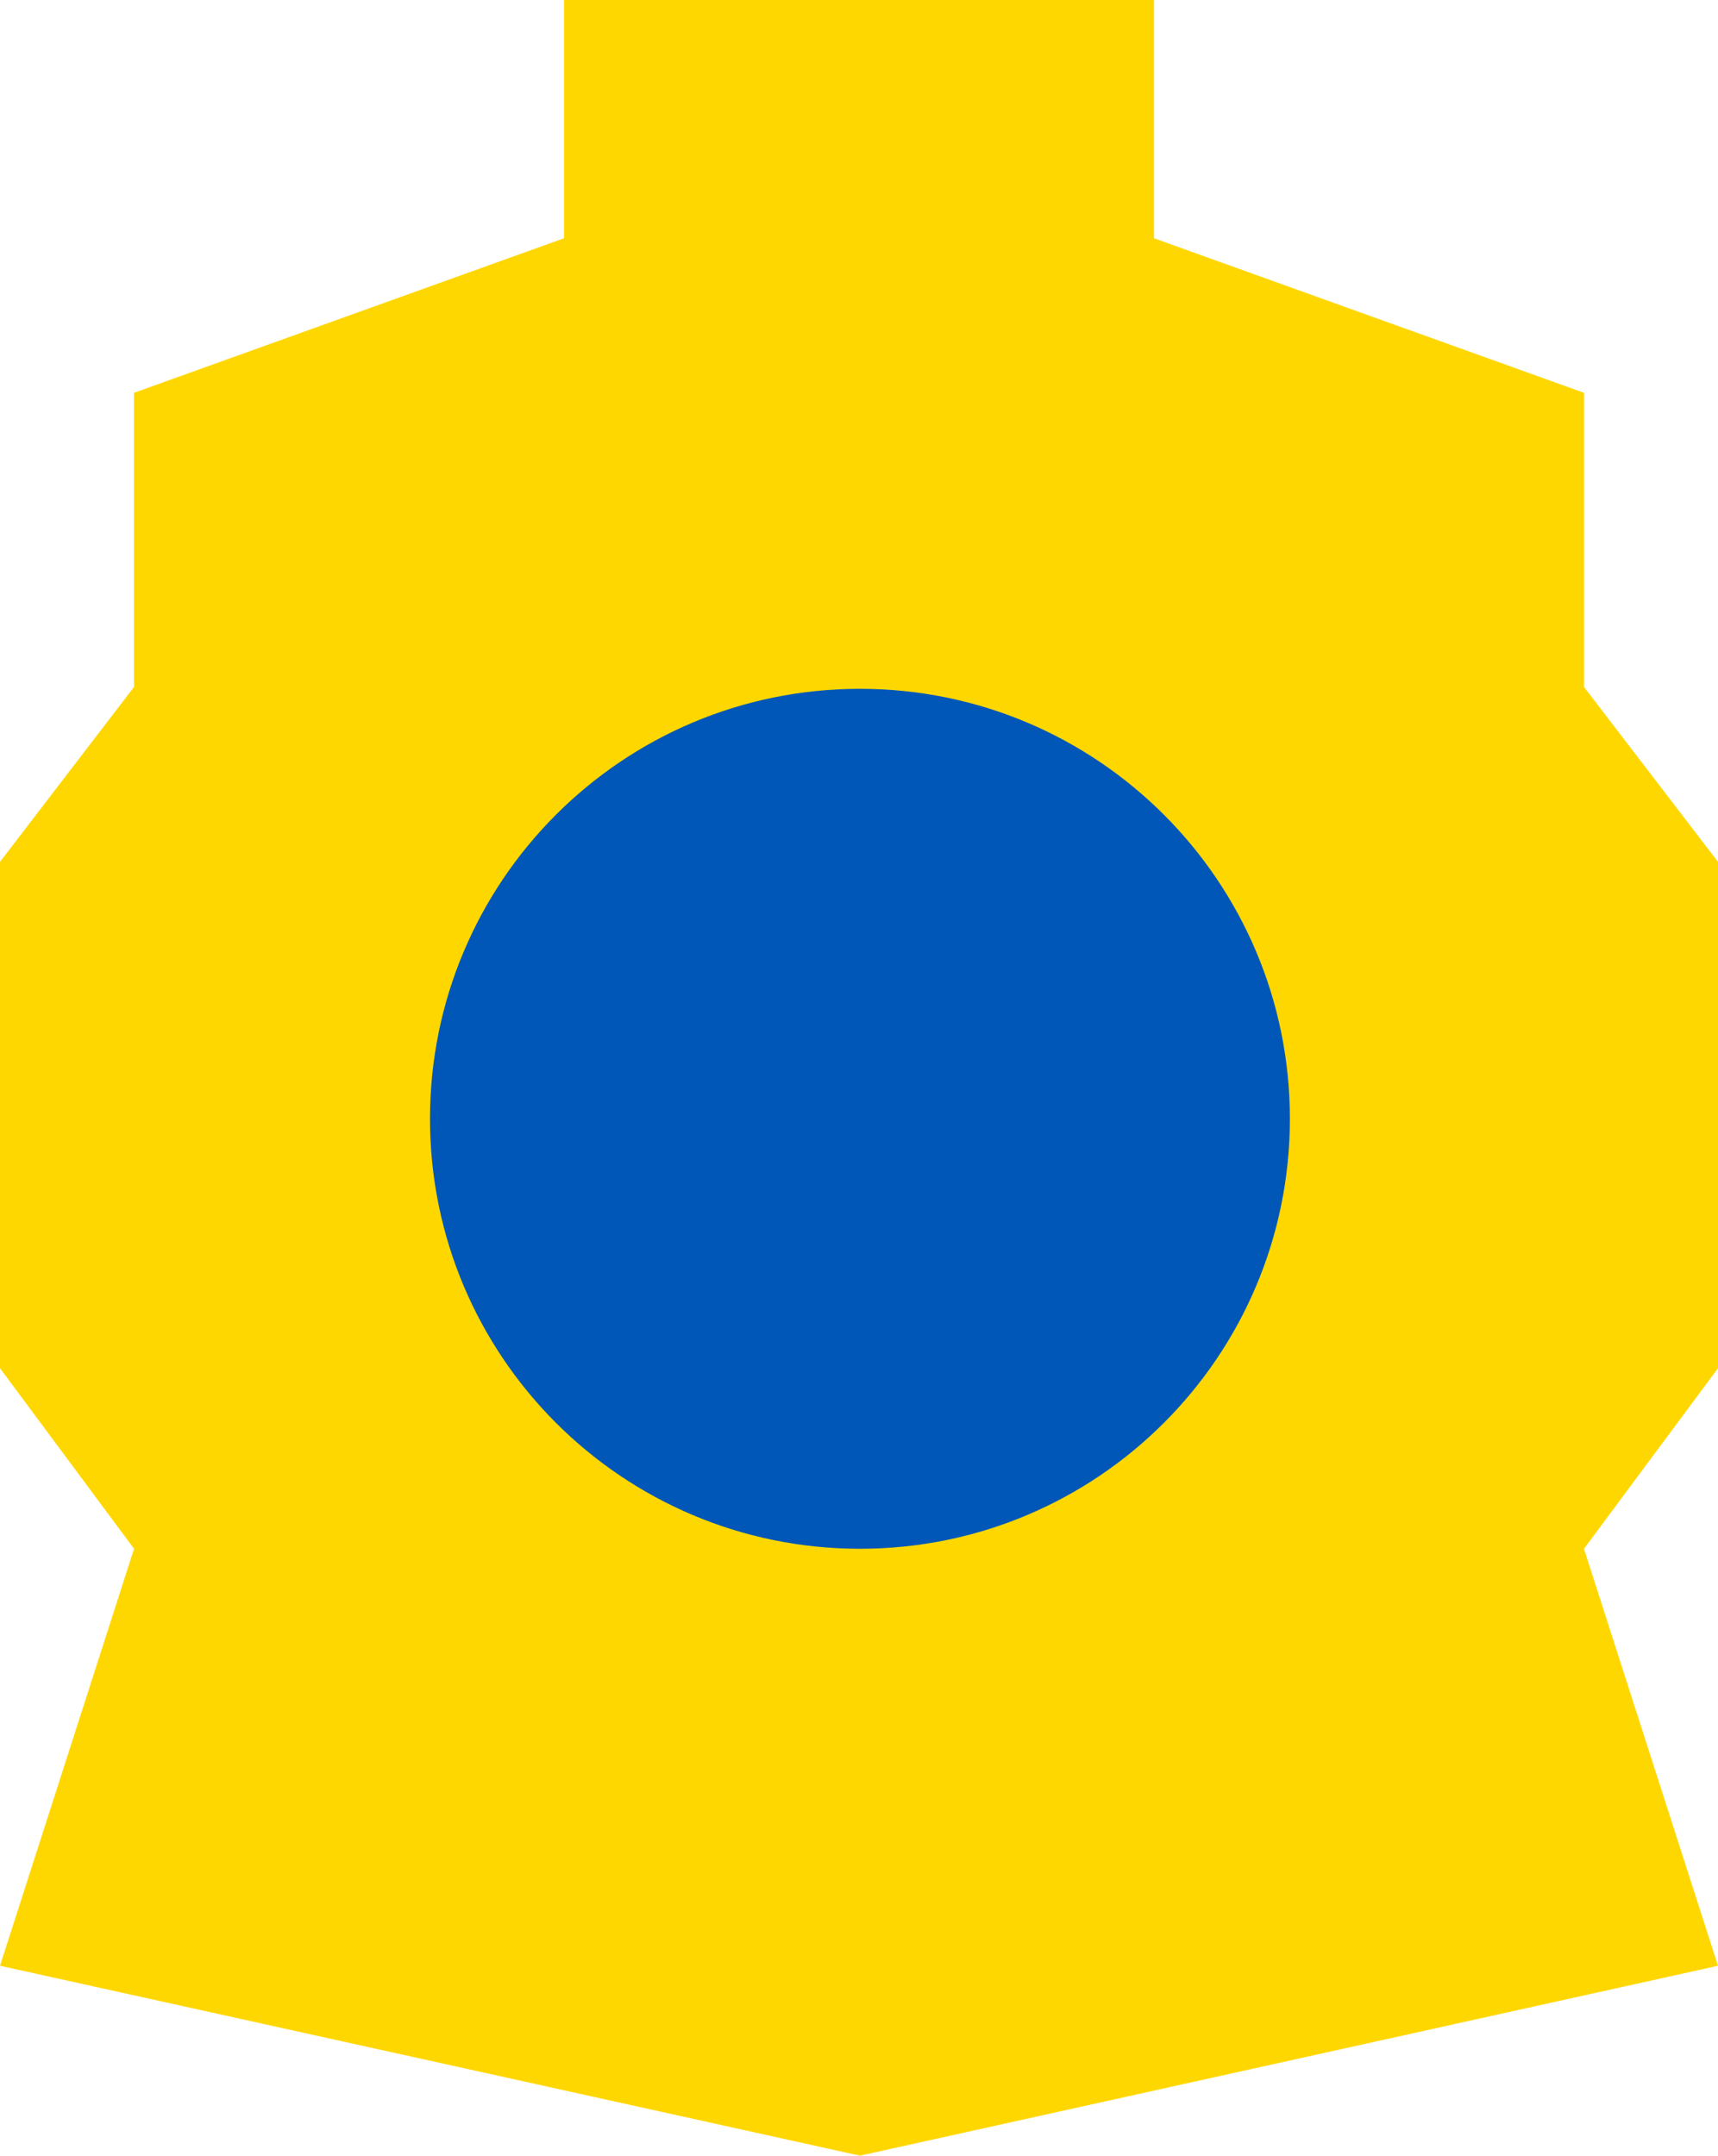 <?xml version="1.0" encoding="UTF-8" standalone="no"?>
<svg
   width="25.506"
   height="32"
   viewBox="0 0 25.506 32"
   fill="none"
   version="1.1"
   id="svg22"
>
  <path
     d="M 25.506,20.311 V 12.794 L 23.516,10.197 V 5.831 L 17.133,3.537 V 0 H 8.373 V 3.537 L 1.99,5.831 V 10.197 L 0,12.794 V 20.311 L 1.99,22.991 0,29.181 12.767,32 25.506,29.181 23.516,22.991 Z"
     fill="#ffd700"
     id="path2"
     style="stroke-width:0.276" />
  <path
     d="m 12.767,22.991 c 3.525,0 6.383,-2.858 6.383,-6.383 0,-3.525 -2.858,-6.383 -6.383,-6.383 -3.525,0 -6.383,2.858 -6.383,6.383 0,3.525 2.858,6.383 6.383,6.383 z"
     fill="#0057b7"
     id="path4"
     style="stroke-width:0.276" />
</svg>
